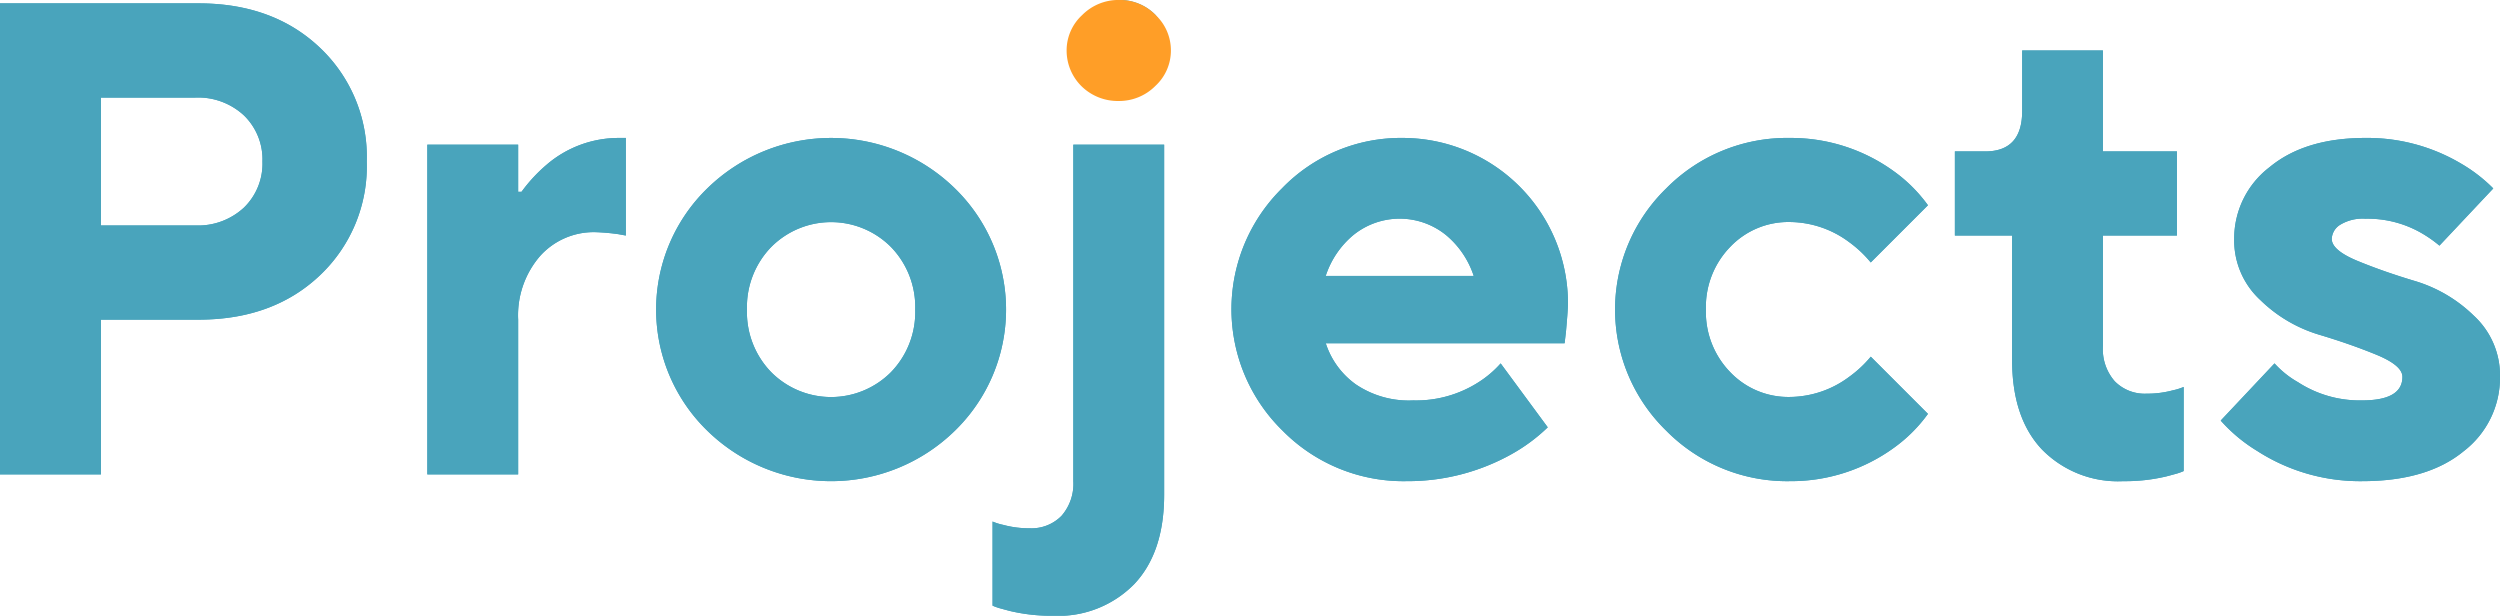 <svg xmlns="http://www.w3.org/2000/svg" width="263.765" height="64.965" viewBox="0 0 263.765 64.965">
  <g id="Groupe_1" data-name="Groupe 1" transform="translate(-70.39 -65.945)">
    <path id="Tracé_2" data-name="Tracé 2" d="M6.39,67V17.3H27.335q7.881,0,12.816,4.686a15.819,15.819,0,0,1,4.934,12,15.819,15.819,0,0,1-4.934,12Q35.216,50.67,27.335,50.67H17.04V67ZM17.04,40.73h9.94a7.106,7.106,0,0,0,5.147-1.881,6.454,6.454,0,0,0,1.952-4.864,6.454,6.454,0,0,0-1.952-4.864A7.106,7.106,0,0,0,26.98,27.24H17.04ZM51.475,67V32.21H61.06v4.97h.355a16.56,16.56,0,0,1,2.627-2.84A11.666,11.666,0,0,1,71.71,31.5h.71V41.795l-.781-.142a22.524,22.524,0,0,0-2.414-.213,7.6,7.6,0,0,0-5.857,2.521A9.55,9.55,0,0,0,61.06,50.67V67ZM87.756,56.208a8.913,8.913,0,0,0,12.638,0,9.086,9.086,0,0,0,2.556-6.6,9.086,9.086,0,0,0-2.556-6.6,8.913,8.913,0,0,0-12.638,0A9.086,9.086,0,0,0,85.2,49.6,9.086,9.086,0,0,0,87.756,56.208Zm-6.745,6.177a17.832,17.832,0,0,1,0-25.56,18.688,18.688,0,0,1,26.128,0,17.832,17.832,0,0,1,0,25.56,18.688,18.688,0,0,1-26.128,0Zm30.1,18.46V71.97a5.87,5.87,0,0,0,1.136.355,10.314,10.314,0,0,0,2.769.355,4.421,4.421,0,0,0,3.372-1.313,5.109,5.109,0,0,0,1.243-3.657V32.21h9.585V69.13q0,6.106-3.16,9.443A11.22,11.22,0,0,1,117.5,81.91a18.808,18.808,0,0,1-4.544-.5q-.284-.071-.923-.249A5.6,5.6,0,0,1,111.115,80.845Zm13.348-63.9a5.27,5.27,0,0,1,3.869,1.6l.118.168C129.385,19.6,122.95,16.945,124.463,16.945Zm40.257,38.34,4.97,6.745a18.328,18.328,0,0,1-3.834,2.84,22.435,22.435,0,0,1-11.076,2.84,17.914,17.914,0,0,1-13.064-5.325,17.915,17.915,0,0,1-.071-25.56,17.43,17.43,0,0,1,12.78-5.325,17.454,17.454,0,0,1,17.4,17.4q0,.71-.213,3.053l-.142,1.207h-25.2a8.569,8.569,0,0,0,3.16,4.331,9.975,9.975,0,0,0,6.07,1.7,12.235,12.235,0,0,0,6.887-1.917A11.013,11.013,0,0,0,164.72,55.285Zm-18.46-9.23h15.62a9.421,9.421,0,0,0-2.911-4.3,7.768,7.768,0,0,0-9.8,0A9.421,9.421,0,0,0,146.26,46.055Zm57.51,8.52L209.8,60.61a15.734,15.734,0,0,1-3.55,3.55,18.505,18.505,0,0,1-11,3.55,17.914,17.914,0,0,1-13.064-5.325,17.832,17.832,0,0,1,0-25.56A17.914,17.914,0,0,1,195.25,31.5a18.505,18.505,0,0,1,11,3.55,15.734,15.734,0,0,1,3.55,3.55l-6.035,6.035A12.314,12.314,0,0,0,201.5,42.5a10.59,10.59,0,0,0-6.248-2.13A8.466,8.466,0,0,0,188.931,43a9.086,9.086,0,0,0-2.556,6.6,9.086,9.086,0,0,0,2.556,6.6,8.466,8.466,0,0,0,6.319,2.627,10.59,10.59,0,0,0,6.248-2.13A12.314,12.314,0,0,0,203.77,54.575Zm14.91.355V41.795h-6.035V32.92h3.2q3.9,0,3.9-4.26V22.27h8.52V32.92h7.81v8.875h-7.81V53.51a5.109,5.109,0,0,0,1.243,3.656,4.421,4.421,0,0,0,3.372,1.313,10.314,10.314,0,0,0,2.769-.355,5.869,5.869,0,0,0,1.136-.355v8.875a5.6,5.6,0,0,1-.923.32q-.639.177-.923.248a18.808,18.808,0,0,1-4.544.5,11.22,11.22,0,0,1-8.555-3.337Q218.68,61.036,218.68,54.93Zm22.01,6.39,5.68-6.035a9.951,9.951,0,0,0,2.485,1.988A11.982,11.982,0,0,0,255.6,59.19q4.26,0,4.26-2.485,0-1.207-2.769-2.343t-6.106-2.13a15.075,15.075,0,0,1-6.106-3.621,8.557,8.557,0,0,1-2.769-6.461,9.474,9.474,0,0,1,3.727-7.562q3.728-3.089,10.118-3.089a19.376,19.376,0,0,1,10.082,2.7,16.4,16.4,0,0,1,3.408,2.627l-5.68,6.035a13.176,13.176,0,0,0-2.059-1.42,11.387,11.387,0,0,0-5.751-1.42,4.555,4.555,0,0,0-2.663.639,1.827,1.827,0,0,0-.887,1.491q0,1.207,2.769,2.343t6.106,2.13a15.075,15.075,0,0,1,6.106,3.621,8.557,8.557,0,0,1,2.769,6.461,9.777,9.777,0,0,1-3.834,7.845q-3.834,3.159-10.721,3.16a20.052,20.052,0,0,1-11.076-3.195A16.8,16.8,0,0,1,240.69,61.32Z" transform="translate(64 49)" fill="#49a4bc"/>
    <path id="Projects" d="M120.487-40.967a5.285,5.285,0,0,1-1.562-3.763,5.056,5.056,0,0,1,1.633-3.728,5.388,5.388,0,0,1,3.9-1.6,5.27,5.27,0,0,1,3.869,1.6,5.109,5.109,0,0,1,1.6,3.728A5.056,5.056,0,0,1,128.3-41a5.388,5.388,0,0,1-3.9,1.6A5.452,5.452,0,0,1,120.487-40.967Z" transform="translate(64 116)" fill="#ff9e27"/>
    <path id="Tracé_1" data-name="Tracé 1" d="M6.39,67V17.3H27.335q7.881,0,12.816,4.686a15.819,15.819,0,0,1,4.934,12,15.819,15.819,0,0,1-4.934,12Q35.216,50.67,27.335,50.67H17.04V67ZM17.04,40.73h9.94a7.106,7.106,0,0,0,5.147-1.881,6.454,6.454,0,0,0,1.952-4.864,6.454,6.454,0,0,0-1.952-4.864A7.106,7.106,0,0,0,26.98,27.24H17.04ZM51.475,67V32.21H61.06v4.97h.355a16.56,16.56,0,0,1,2.627-2.84A11.666,11.666,0,0,1,71.71,31.5h.71V41.795l-.781-.142a22.524,22.524,0,0,0-2.414-.213,7.6,7.6,0,0,0-5.857,2.521A9.55,9.55,0,0,0,61.06,50.67V67ZM87.756,56.208a8.913,8.913,0,0,0,12.638,0,9.086,9.086,0,0,0,2.556-6.6,9.086,9.086,0,0,0-2.556-6.6,8.913,8.913,0,0,0-12.638,0A9.086,9.086,0,0,0,85.2,49.6,9.086,9.086,0,0,0,87.756,56.208Zm-6.745,6.177a17.832,17.832,0,0,1,0-25.56,18.688,18.688,0,0,1,26.128,0,17.832,17.832,0,0,1,0,25.56,18.688,18.688,0,0,1-26.128,0Zm30.1,18.46V71.97a5.87,5.87,0,0,0,1.136.355,10.314,10.314,0,0,0,2.769.355,4.421,4.421,0,0,0,3.372-1.313,5.109,5.109,0,0,0,1.243-3.657V32.21h9.585V69.13q0,6.106-3.16,9.443A11.22,11.22,0,0,1,117.5,81.91a18.808,18.808,0,0,1-4.544-.5q-.284-.071-.923-.249A5.6,5.6,0,0,1,111.115,80.845Zm53.605-25.56,4.97,6.745a18.328,18.328,0,0,1-3.834,2.84,22.435,22.435,0,0,1-11.076,2.84,17.914,17.914,0,0,1-13.064-5.325,17.915,17.915,0,0,1-.071-25.56,17.43,17.43,0,0,1,12.78-5.325,17.454,17.454,0,0,1,17.4,17.4q0,.71-.213,3.053l-.142,1.207h-25.2a8.569,8.569,0,0,0,3.16,4.331,9.975,9.975,0,0,0,6.07,1.7,12.235,12.235,0,0,0,6.887-1.917A11.013,11.013,0,0,0,164.72,55.285Zm-18.46-9.23h15.62a9.421,9.421,0,0,0-2.911-4.3,7.768,7.768,0,0,0-9.8,0A9.421,9.421,0,0,0,146.26,46.055Zm57.51,8.52L209.8,60.61a15.734,15.734,0,0,1-3.55,3.55,18.505,18.505,0,0,1-11,3.55,17.914,17.914,0,0,1-13.064-5.325,17.832,17.832,0,0,1,0-25.56A17.914,17.914,0,0,1,195.25,31.5a18.505,18.505,0,0,1,11,3.55,15.734,15.734,0,0,1,3.55,3.55l-6.035,6.035A12.314,12.314,0,0,0,201.5,42.5a10.59,10.59,0,0,0-6.248-2.13A8.466,8.466,0,0,0,188.931,43a9.086,9.086,0,0,0-2.556,6.6,9.086,9.086,0,0,0,2.556,6.6,8.466,8.466,0,0,0,6.319,2.627,10.59,10.59,0,0,0,6.248-2.13A12.314,12.314,0,0,0,203.77,54.575Zm14.91.355V41.795h-6.035V32.92h3.2q3.9,0,3.9-4.26V22.27h8.52V32.92h7.81v8.875h-7.81V53.51a5.109,5.109,0,0,0,1.243,3.656,4.421,4.421,0,0,0,3.372,1.313,10.314,10.314,0,0,0,2.769-.355,5.869,5.869,0,0,0,1.136-.355v8.875a5.6,5.6,0,0,1-.923.32q-.639.177-.923.248a18.808,18.808,0,0,1-4.544.5,11.22,11.22,0,0,1-8.555-3.337Q218.68,61.036,218.68,54.93Zm22.01,6.39,5.68-6.035a9.951,9.951,0,0,0,2.485,1.988A11.982,11.982,0,0,0,255.6,59.19q4.26,0,4.26-2.485,0-1.207-2.769-2.343t-6.106-2.13a15.075,15.075,0,0,1-6.106-3.621,8.557,8.557,0,0,1-2.769-6.461,9.474,9.474,0,0,1,3.727-7.562q3.728-3.089,10.118-3.089a19.376,19.376,0,0,1,10.082,2.7,16.4,16.4,0,0,1,3.408,2.627l-5.68,6.035a13.176,13.176,0,0,0-2.059-1.42,11.387,11.387,0,0,0-5.751-1.42,4.555,4.555,0,0,0-2.663.639,1.827,1.827,0,0,0-.887,1.491q0,1.207,2.769,2.343t6.106,2.13a15.075,15.075,0,0,1,6.106,3.621,8.557,8.557,0,0,1,2.769,6.461,9.777,9.777,0,0,1-3.834,7.845q-3.834,3.159-10.721,3.16a20.052,20.052,0,0,1-11.076-3.195A16.8,16.8,0,0,1,240.69,61.32Z" transform="translate(64 49)" fill="#49a4bc"/>
  </g>
</svg>
